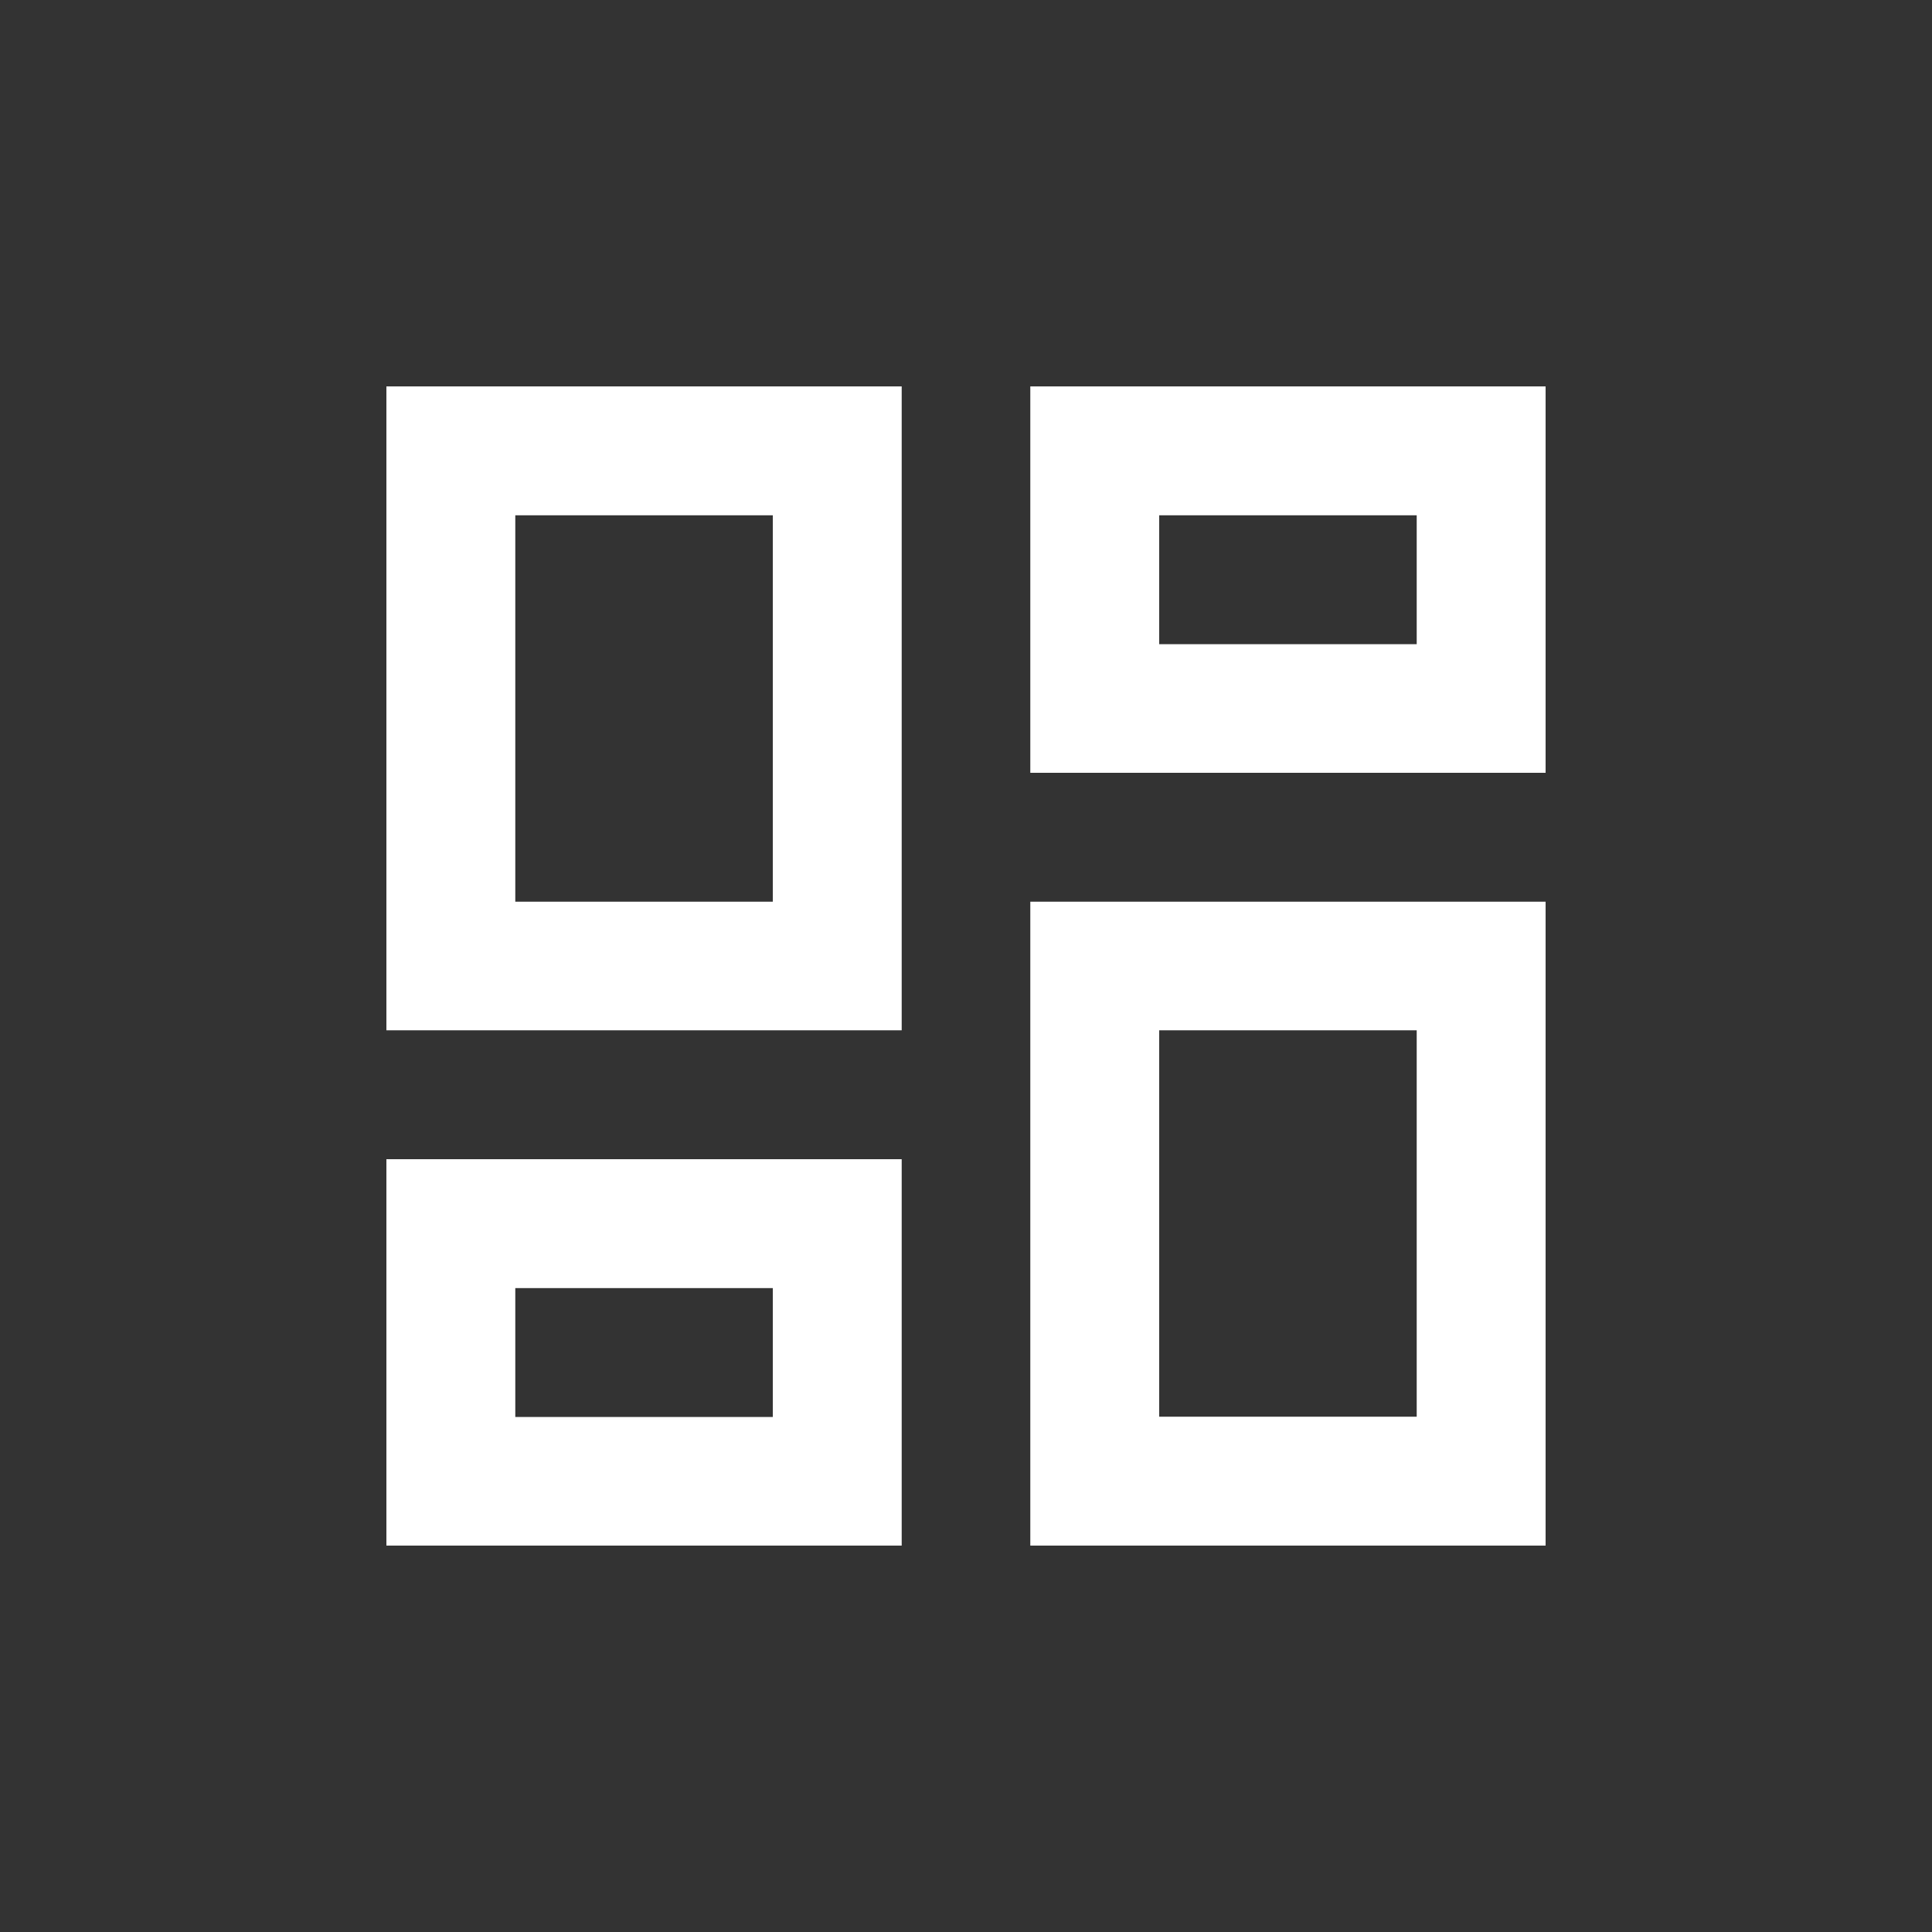 <?xml version="1.0" encoding="utf-8"?>
<!-- Generator: Adobe Illustrator 26.0.1, SVG Export Plug-In . SVG Version: 6.00 Build 0)  -->
<svg version="1.1" id="Layer_1" xmlns="http://www.w3.org/2000/svg" xmlns:xlink="http://www.w3.org/1999/xlink" x="0px" y="0px"
	 viewBox="0 0 700 700" style="enable-background:new 0 0 700 700;" xml:space="preserve">
<rect x="0" y="0" width="700" height="700" fill="#333333" stroke="none"/>
<style type="text/css">
	.st0{fill:#FFFFFF;}
</style>
<path class="st0" d="M513.3,186.7v46.7H420v-46.7H513.3 M280,186.7v140h-93.3v-140L280,186.7 M513.3,373.3v140H420v-140H513.3
	 M280,466.7v46.7l-93.3,0v-46.7L280,466.7 M560,140H373.3v140H560V140z M326.7,140H140v233.3h186.7V140z M560,326.7H373.3V560H560
	V326.7z M326.7,420H140v140h186.7V420z"/>
</svg>
